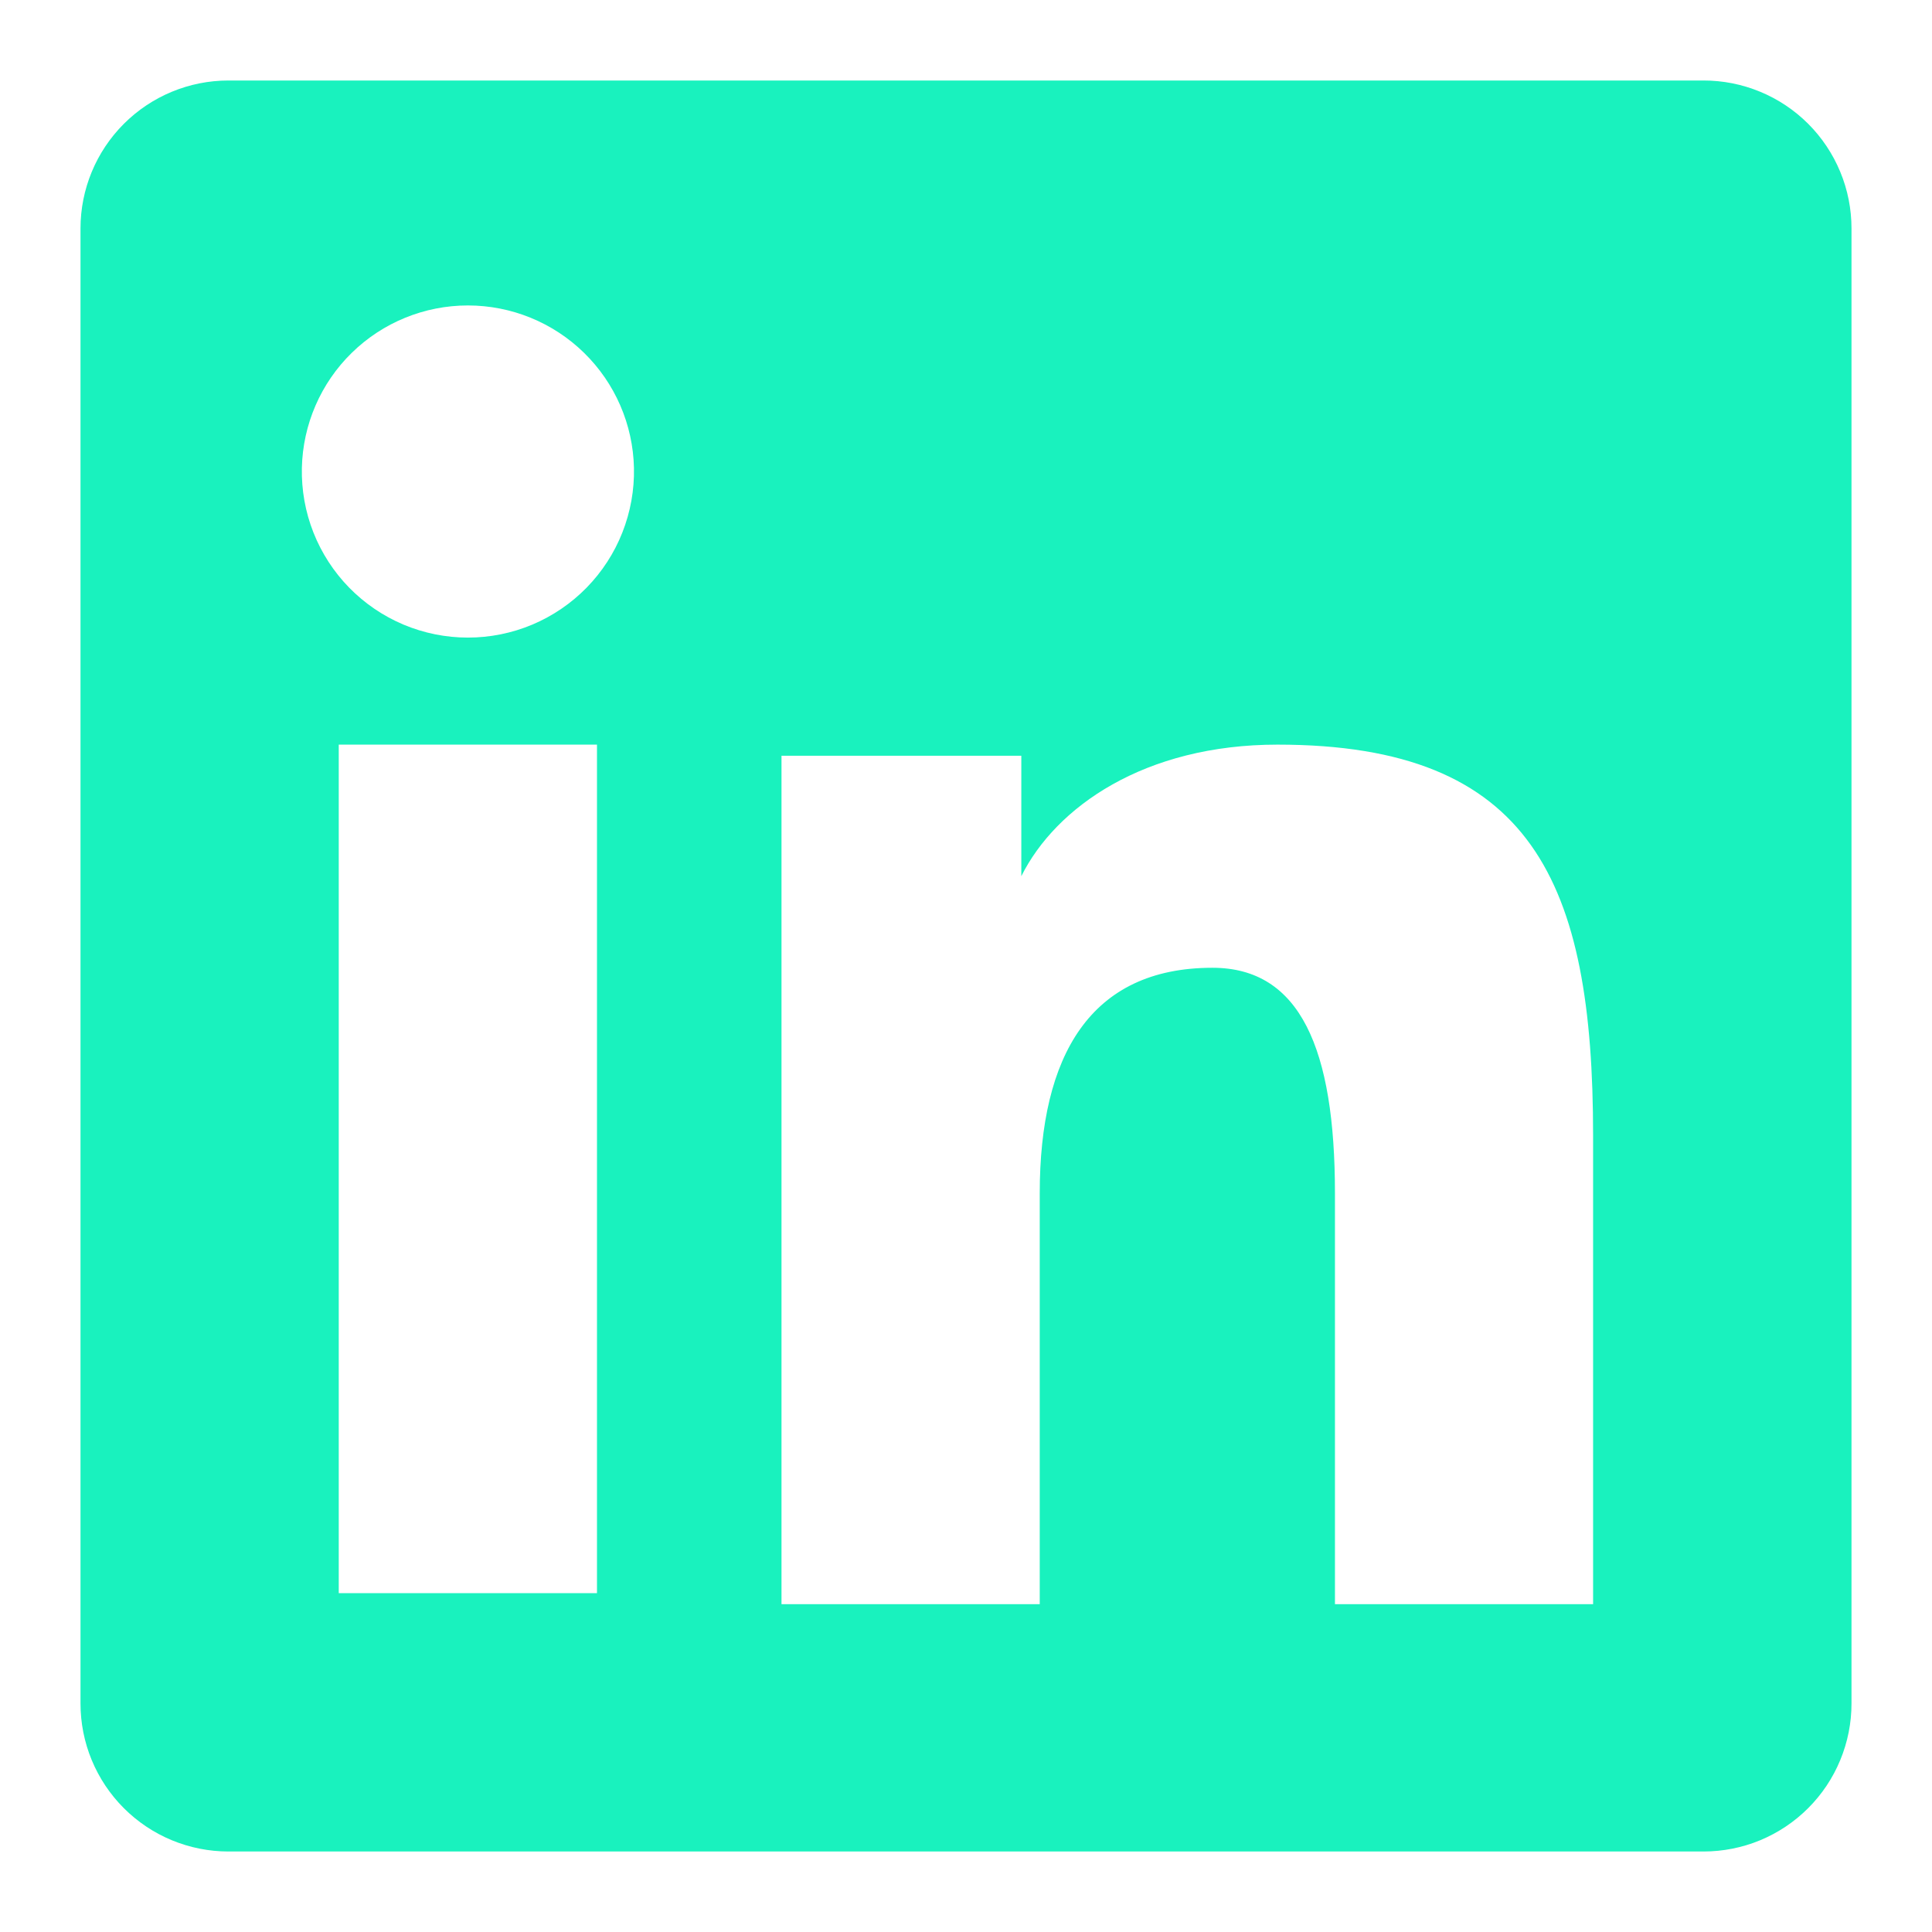 <svg width="45" height="45" viewBox="0 0 60 60" fill="none" xmlns="http://www.w3.org/2000/svg">
<path fill-rule="evenodd" clip-rule="evenodd" d="M2.5 7.095C2.5 5.876 2.984 4.708 3.846 3.846C4.708 2.984 5.876 2.5 7.095 2.5H52.9C53.504 2.499 54.102 2.617 54.66 2.848C55.219 3.078 55.726 3.417 56.153 3.843C56.58 4.27 56.919 4.777 57.15 5.335C57.382 5.893 57.5 6.491 57.5 7.095V52.9C57.501 53.504 57.382 54.102 57.151 54.66C56.921 55.219 56.582 55.726 56.155 56.153C55.728 56.581 55.221 56.919 54.663 57.151C54.105 57.382 53.507 57.5 52.903 57.5H7.095C6.491 57.5 5.894 57.381 5.336 57.15C4.778 56.919 4.272 56.58 3.845 56.153C3.418 55.726 3.08 55.219 2.849 54.662C2.618 54.104 2.5 53.506 2.5 52.903V7.095ZM24.27 23.47H31.718V27.21C32.792 25.06 35.542 23.125 39.675 23.125C47.597 23.125 49.475 27.407 49.475 35.265V49.82H41.458V37.055C41.458 32.58 40.383 30.055 37.653 30.055C33.865 30.055 32.29 32.778 32.29 37.055V49.82H24.27V23.47ZM10.52 49.477H18.54V23.125H10.52V49.475V49.477ZM19.688 14.53C19.703 15.217 19.58 15.899 19.328 16.538C19.076 17.177 18.698 17.759 18.218 18.25C17.738 18.741 17.164 19.131 16.531 19.398C15.898 19.664 15.218 19.801 14.531 19.801C13.844 19.801 13.165 19.664 12.531 19.398C11.898 19.131 11.325 18.741 10.844 18.25C10.364 17.759 9.987 17.177 9.734 16.538C9.482 15.899 9.36 15.217 9.375 14.53C9.405 13.182 9.961 11.899 10.925 10.957C11.889 10.014 13.183 9.486 14.531 9.486C15.879 9.486 17.174 10.014 18.138 10.957C19.102 11.899 19.658 13.182 19.688 14.53V14.53Z" fill="url(#paint0_linear)"/>
<defs>
<linearGradient id="paint0_linear" x1="2.5" y1="25.064" x2="58.407" y2="24.993" gradientUnits="userSpaceOnUse">
<stop offset="0.161" stop-color="#19f2be"/>
<stop offset="0.536" stop-color="#19f2be"/>
<stop offset="1" stop-color="#19f2be"/>
</linearGradient>
</defs>
</svg>
